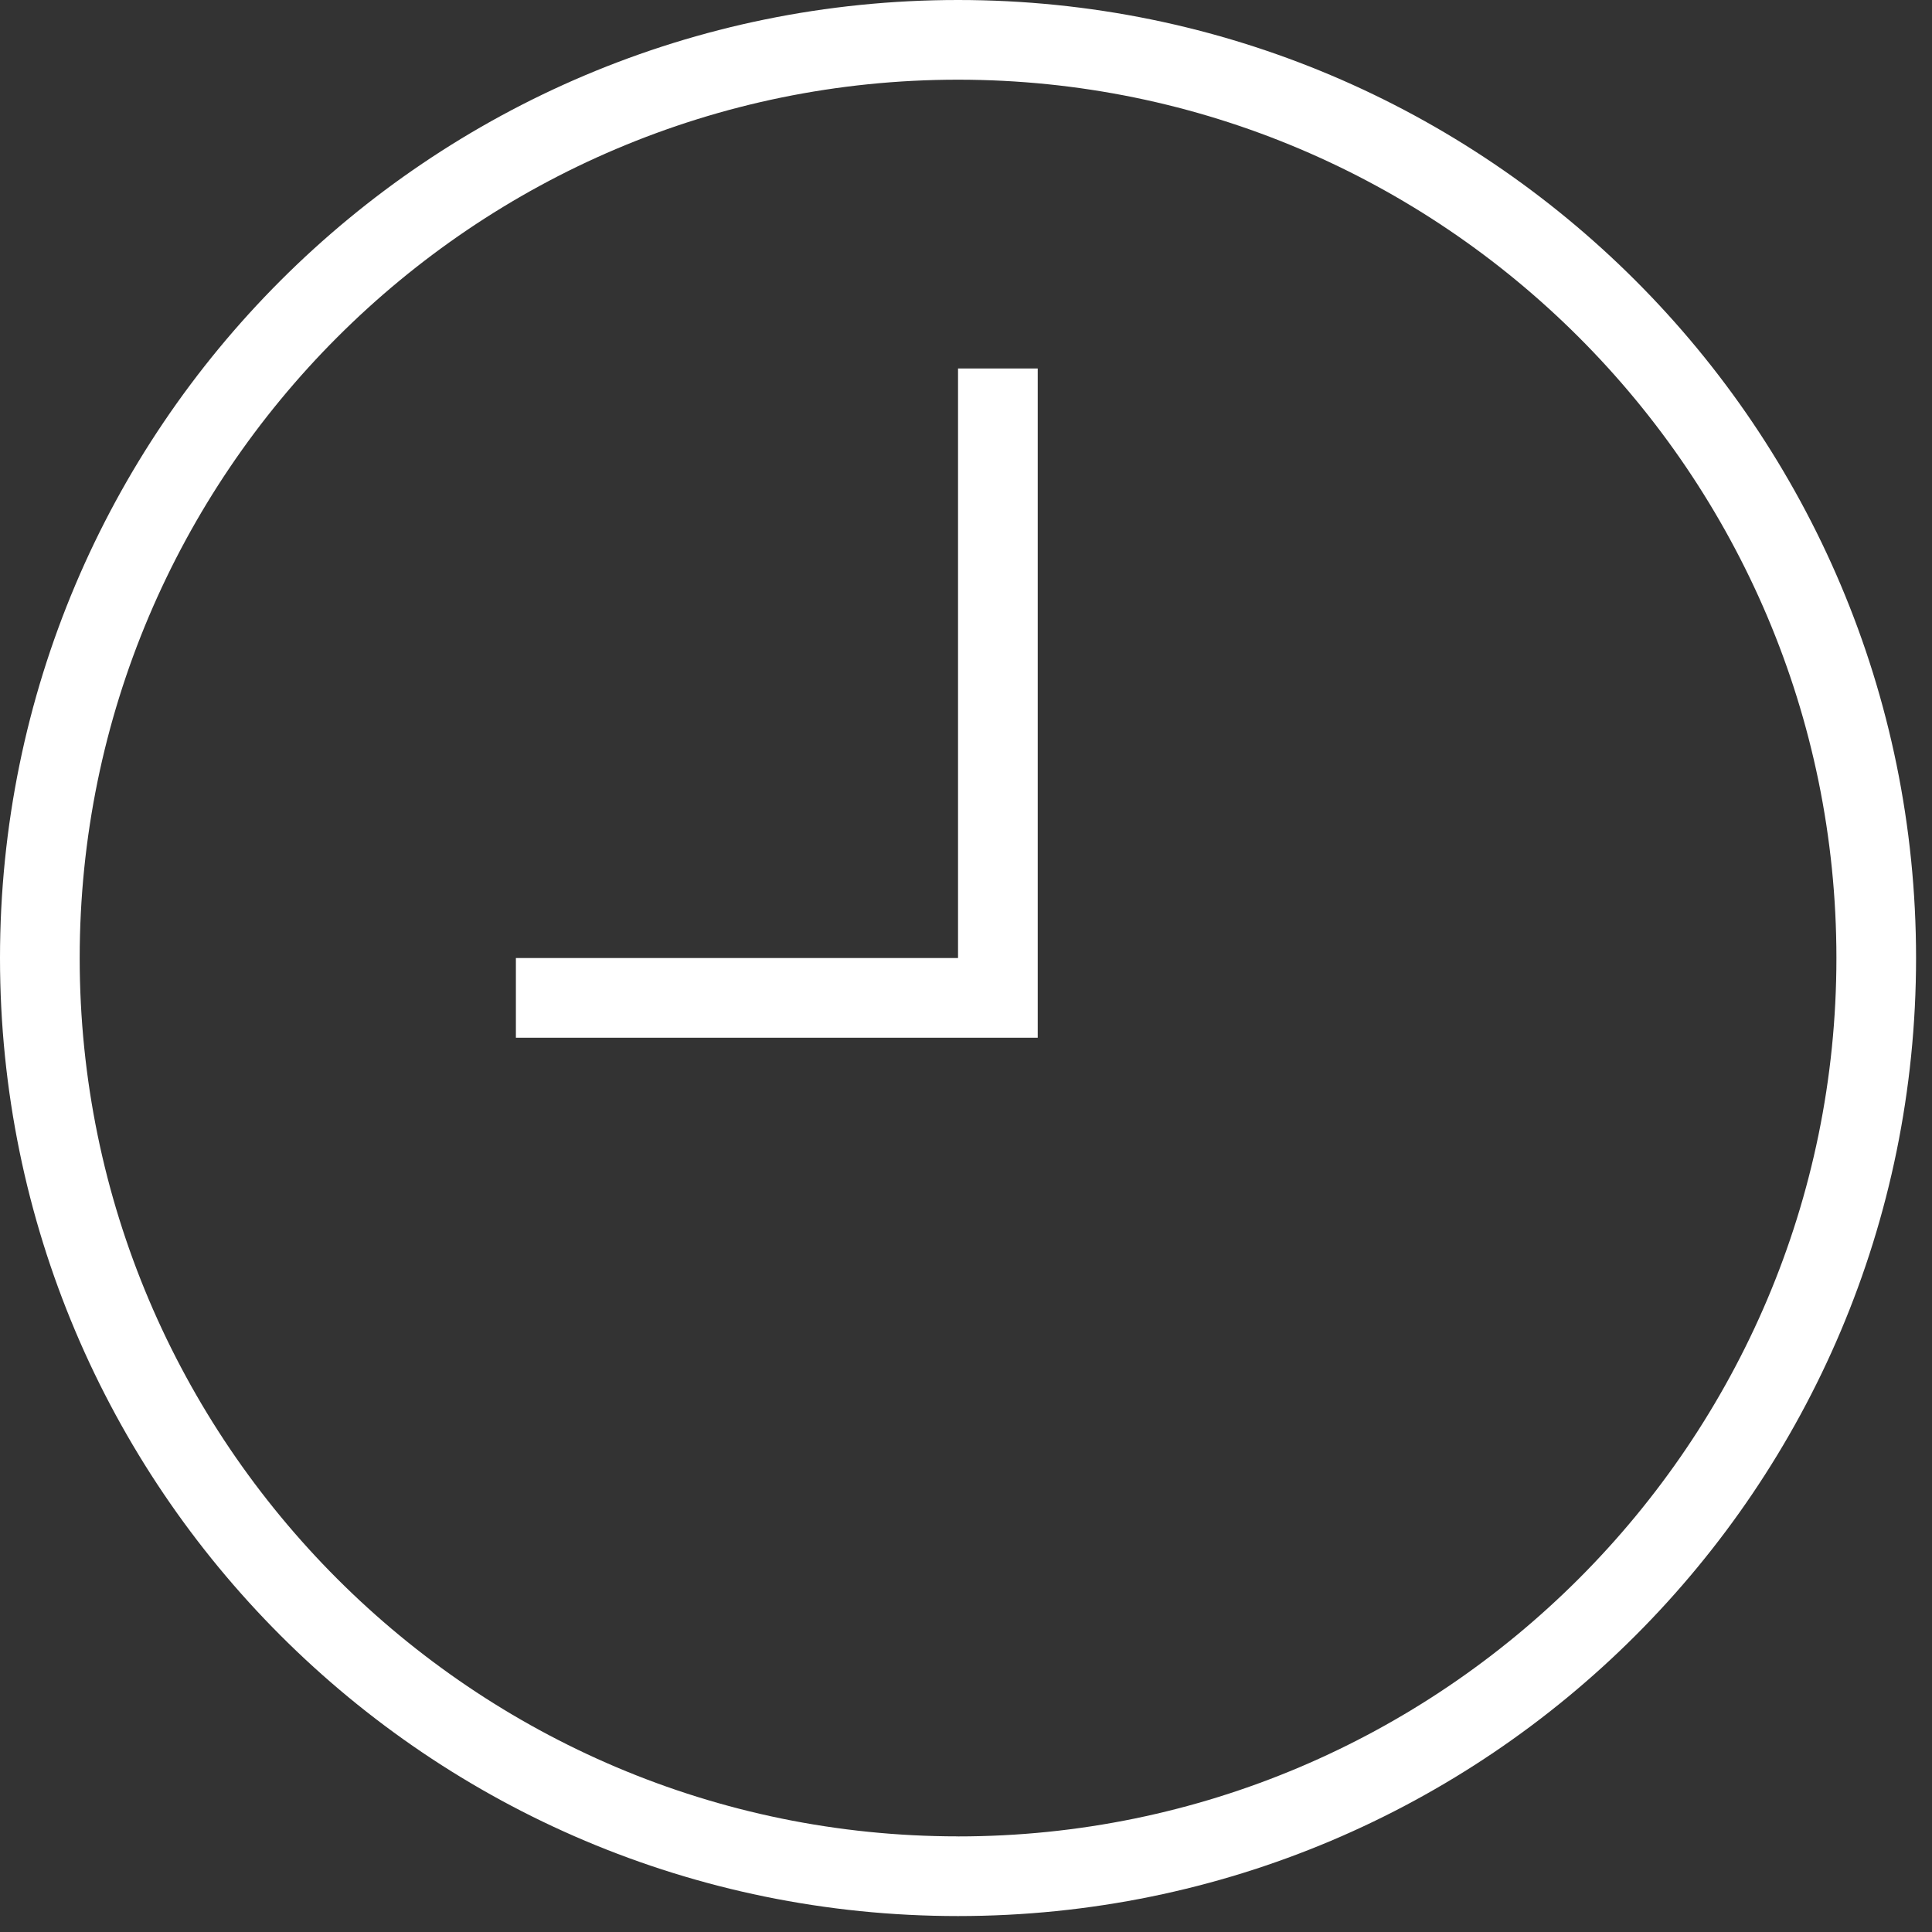 <svg width="40" height="40" fill="none" xmlns="http://www.w3.org/2000/svg"><rect width="100%" height="100%" fill="#333333" stroke="none"/><path d="M19.835 0C8.878 0 0 8.878 0 19.835S8.878 39.67 19.835 39.67 39.67 30.792 39.67 19.835 30.792 0 19.835 0Zm0 38.02C9.813 38.02 1.65 29.868 1.65 19.836 1.65 9.813 9.803 1.65 19.835 1.65c10.023 0 18.186 8.153 18.186 18.185 0 10.023-8.163 18.186-18.186 18.186Z" fill="#fff"/><path d="M19.835 19.835h-9.154v1.65h10.804V7.629h-1.65v12.206Z" fill="#fff"/></svg>